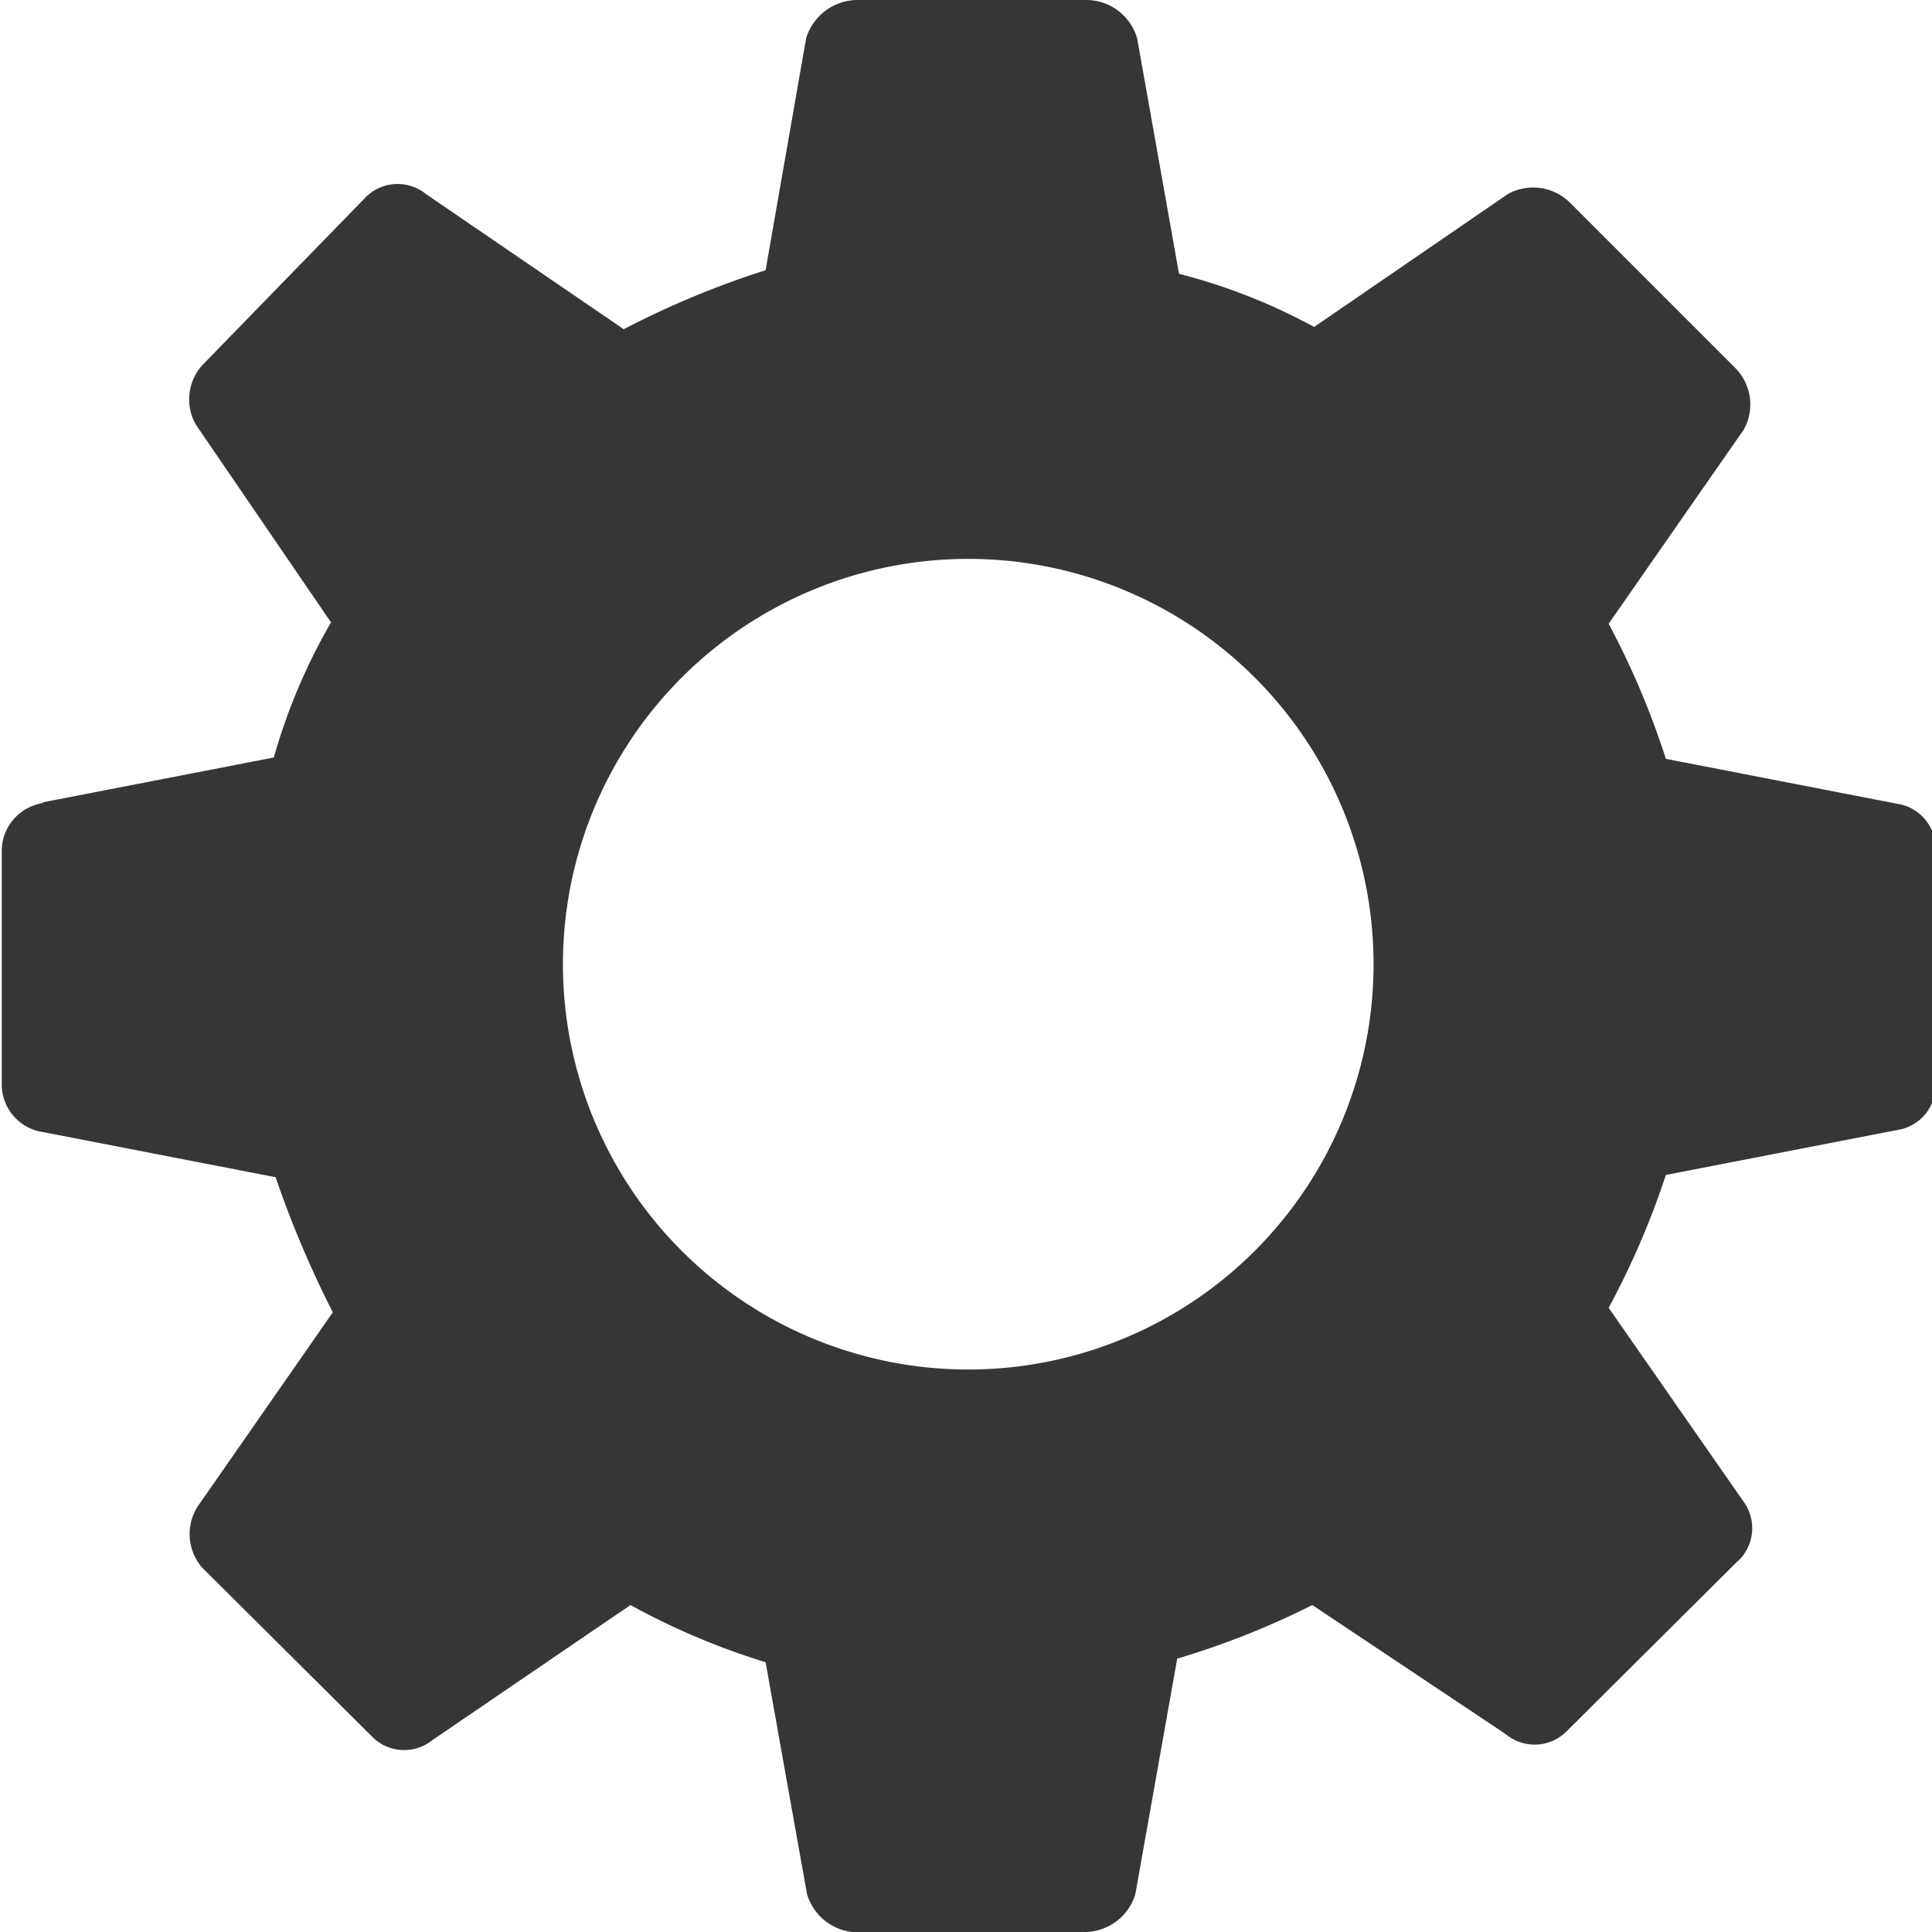 <svg xmlns="http://www.w3.org/2000/svg" viewBox="0 0 42.9 42.9"><defs><style>.cls-1{fill:#363636;fill-rule:evenodd;}</style></defs><title>Asset 22</title><g id="Layer_2" data-name="Layer 2"><g id="OBJECTS"><path class="cls-1" d="M.93,17.82l5.15-1a13.09,13.09,0,0,1,1.27-3l-3-4.39a1.13,1.13,0,0,1,.17-1.35L8.11,4.39a1,1,0,0,1,1.35-.08l4.39,3A19.87,19.87,0,0,1,17,6L17.9.85A1.2,1.2,0,0,1,19,0h5.15a1.18,1.18,0,0,1,1.1.85l.93,5.23a13,13,0,0,1,3,1.18l4.3-2.95a1.16,1.16,0,0,1,1.36.17l3.71,3.71a1.15,1.15,0,0,1,.17,1.35l-3,4.31a18.07,18.07,0,0,1,1.27,3l5.15,1a1,1,0,0,1,.84,1v5.24a1,1,0,0,1-.84,1l-5.15,1a18,18,0,0,1-1.27,2.95l3,4.31a1,1,0,0,1-.17,1.35L34.8,38.43a1,1,0,0,1-1.36.08l-4.3-2.87a18.12,18.12,0,0,1-3,1.19l-.93,5.23a1.18,1.18,0,0,1-1.1.84H18.92a1.19,1.19,0,0,1-1-.84L17,36.91a16,16,0,0,1-3-1.27l-4.4,3a1,1,0,0,1-1.35-.09L4.48,34.8a1.14,1.14,0,0,1-.09-1.35l3-4.31a23.09,23.09,0,0,1-1.27-3l-5.15-1a1.07,1.07,0,0,1-.93-1V18.83a1.08,1.08,0,0,1,.93-1ZM21.45,30.41a9,9,0,1,0-8.95-9,9,9,0,0,0,9,9Z"/></g></g></svg>